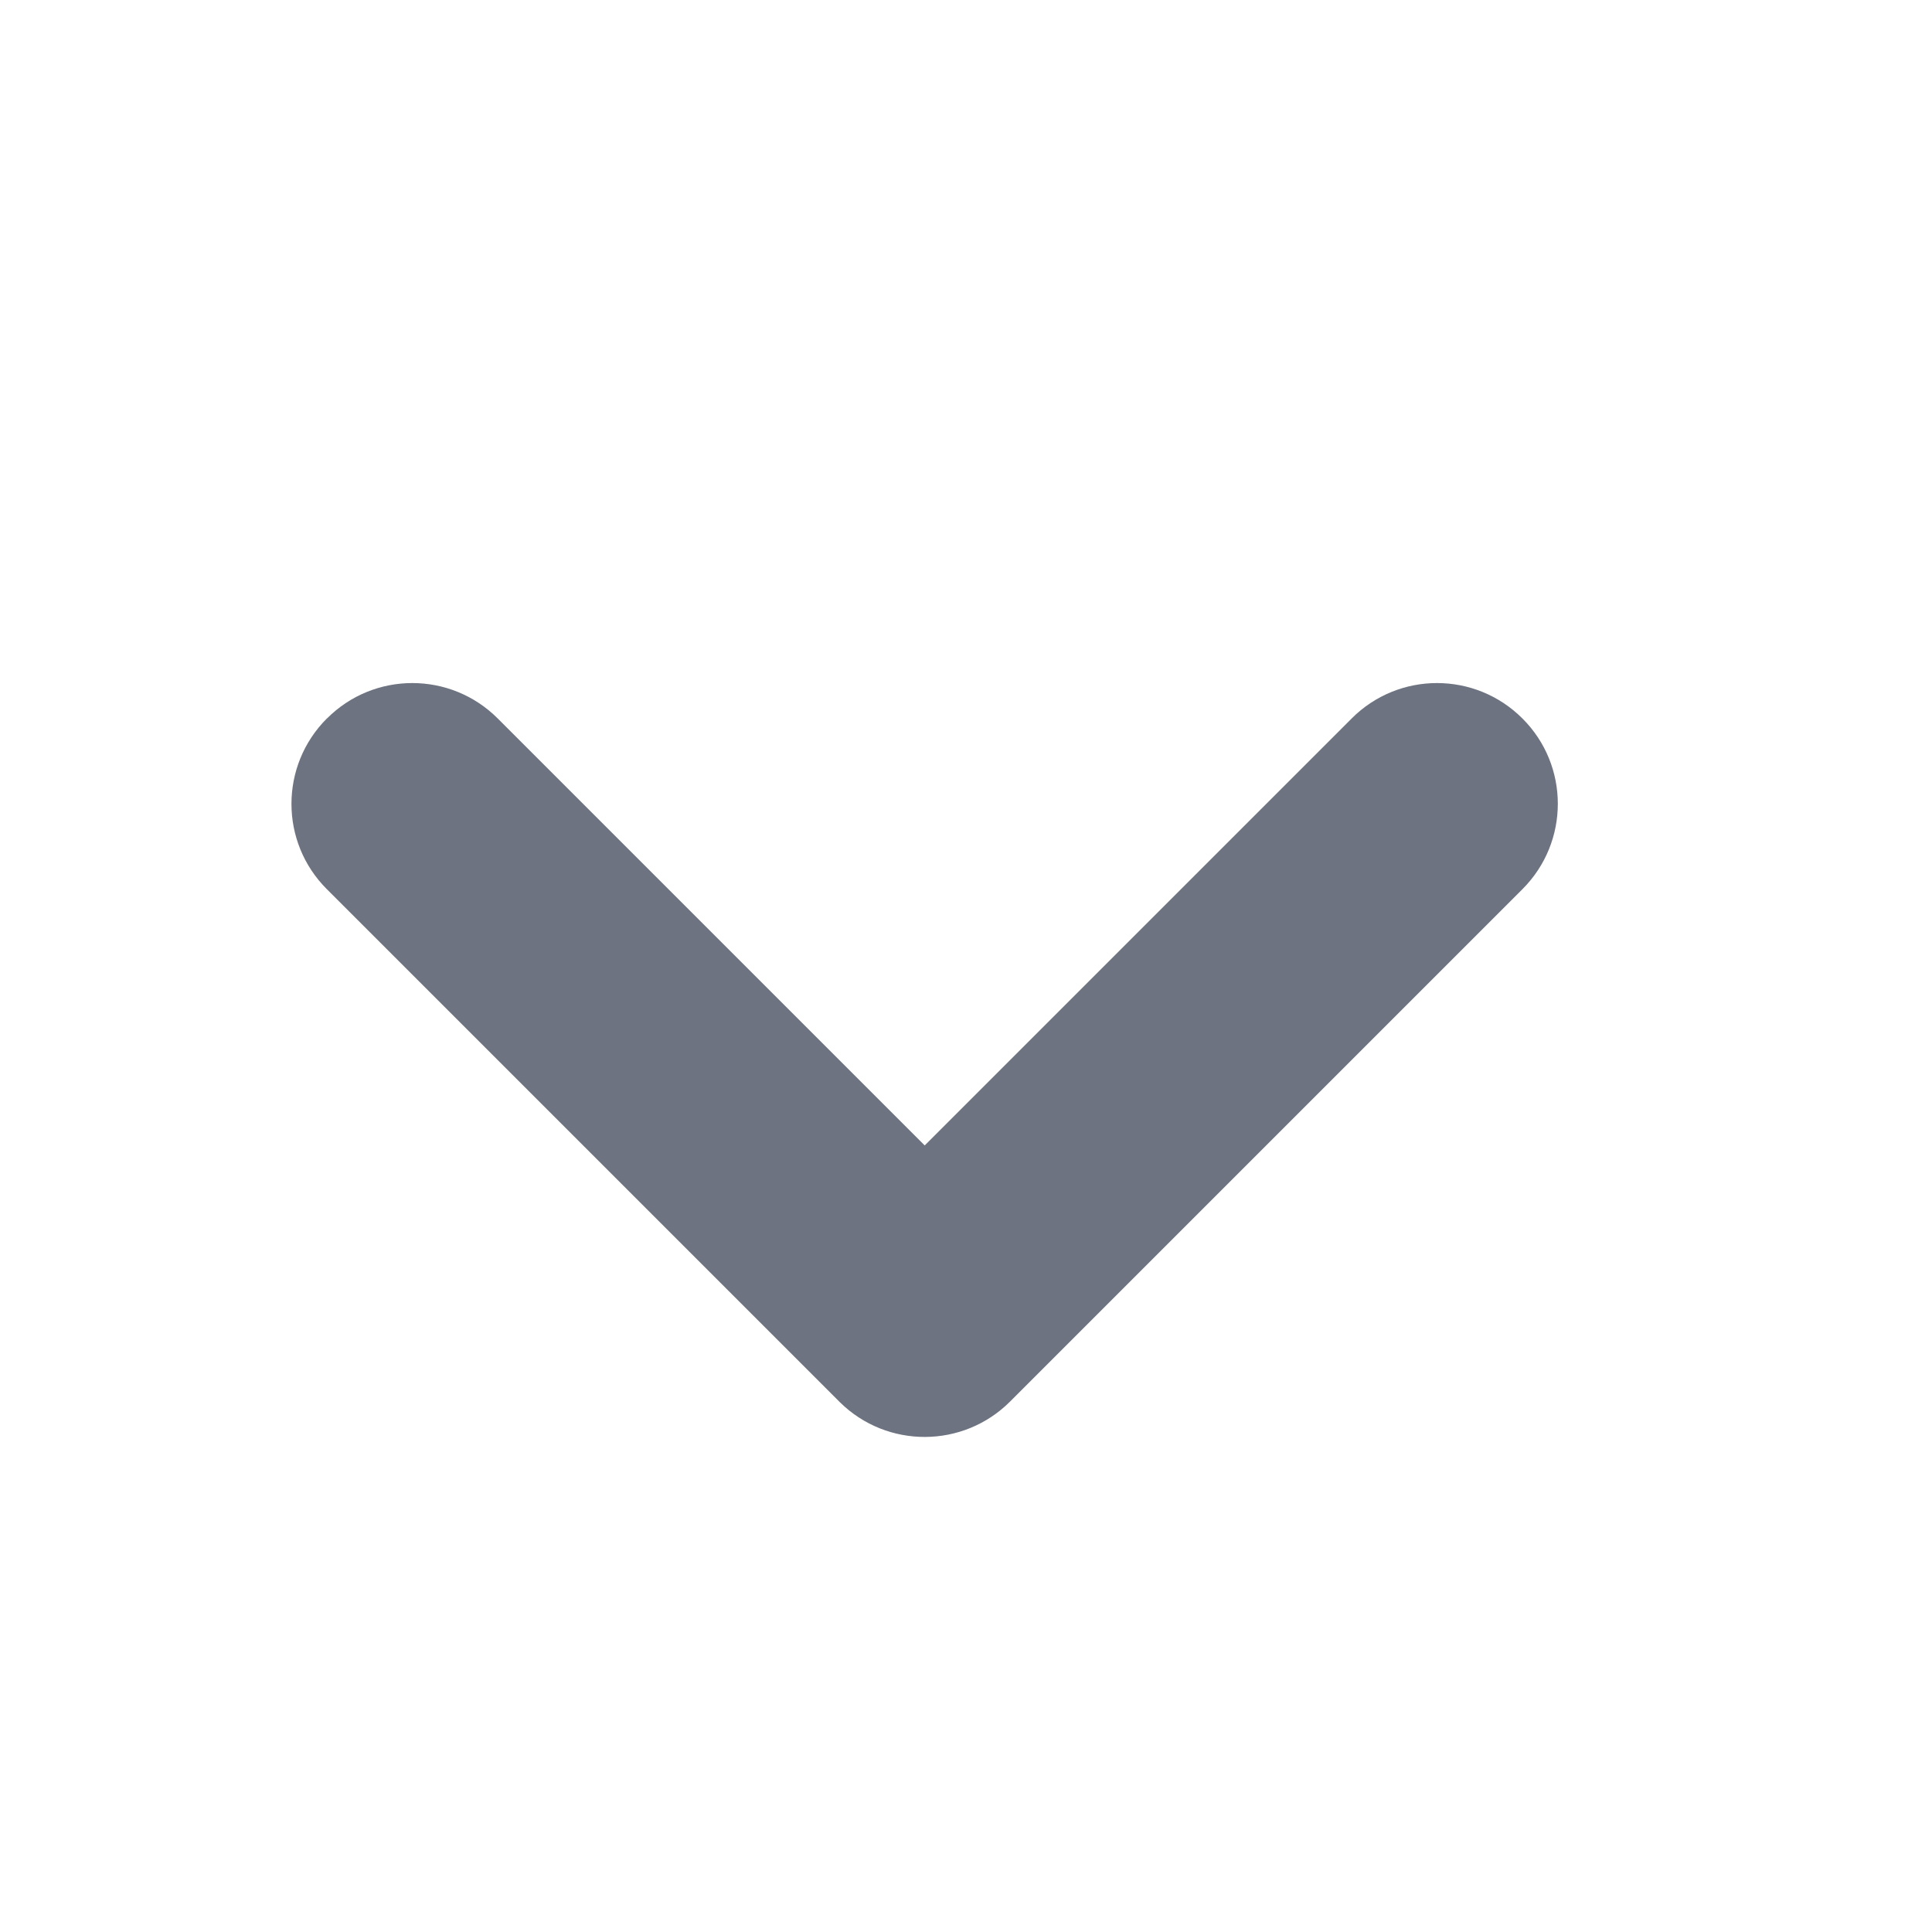 <svg fill="none" height="16" viewBox="0 0 16 16" width="16" xmlns="http://www.w3.org/2000/svg"><path clip-rule="evenodd" d="m2.707 5.95c-.391.391-.391 1.024 0 1.414l4.243 4.243c.002.002.003.003.005.005.391.386 1.021.384 1.41-.005l4.243-4.243c.391-.391.391-1.024 0-1.414-.391-.391-1.024-.391-1.414 0l-3.536 3.536-3.536-3.536c-.391-.391-1.024-.391-1.414 0z" fill="#6d7380" fill-rule="evenodd"/></svg>